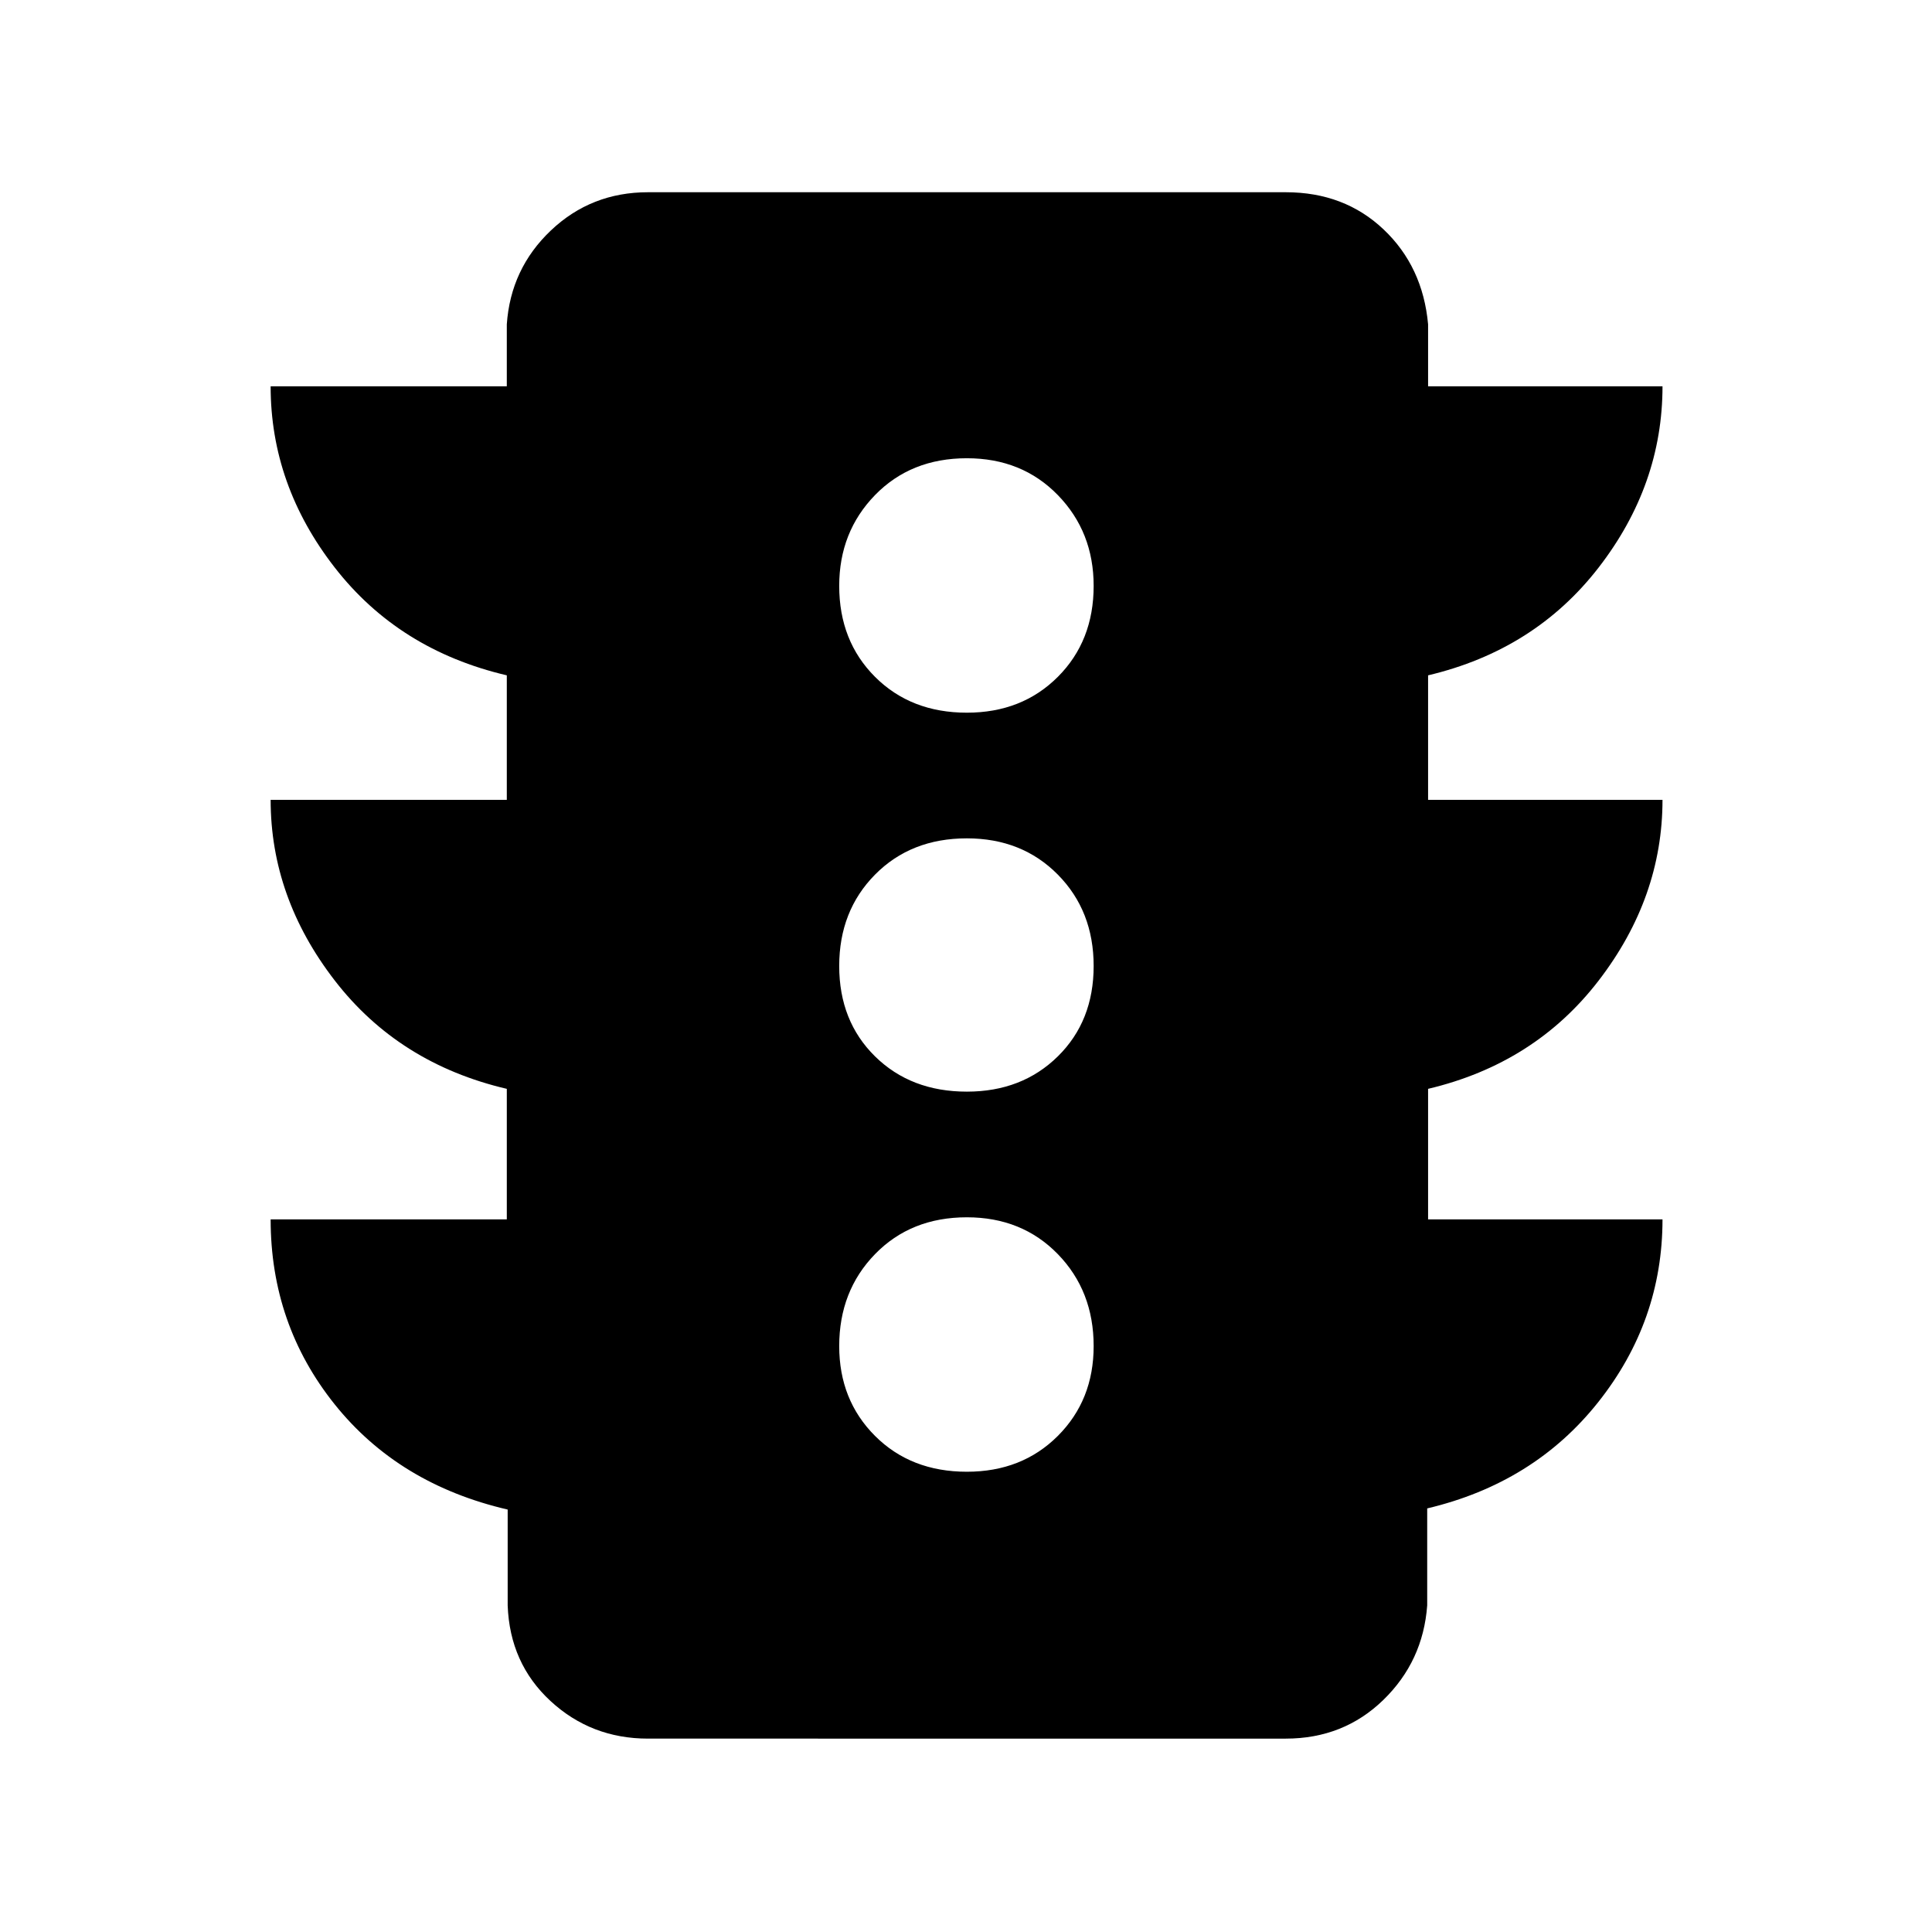 <svg xmlns="http://www.w3.org/2000/svg" height="48" viewBox="0 -960 960 960" width="48"><path d="M480.43-228.7q27.4 0 45.2-17.8 17.8-17.8 17.8-44.63 0-27.39-17.8-45.7-17.8-18.3-45.2-18.3-27.82 0-45.63 18.3-17.8 18.31-17.8 45.7 0 26.83 17.8 44.63 17.81 17.8 45.63 17.8Zm0-188.87q27.4 0 45.2-17.52 17.8-17.52 17.8-44.91 0-27.39-17.8-45.41-17.8-18.02-45.2-18.02-27.82 0-45.63 18.02Q417-507.39 417-480q0 27.39 17.8 44.91 17.81 17.52 45.63 17.52Zm0-188.3q27.4 0 45.2-17.8 17.8-17.81 17.8-45.2 0-26.83-17.8-45.13-17.8-18.3-45.2-18.3-27.82 0-45.63 18.3-17.8 18.3-17.8 45.13 0 27.39 17.8 45.2 17.81 17.8 45.63 17.8Zm-228.6 251.78v-64.87q-53.61-12.56-85.48-53.81-31.87-41.25-31.87-89.8h117.35v-61.86q-53.61-12.57-85.48-53.54-31.87-40.96-31.87-90.07h117.35v-30.79q1.91-27.69 21.92-46.67T322-864.48h316.87q29.13 0 48.63 18.48 19.5 18.48 22.11 47.17v30.79h116.48q0 49-31.72 90.02-31.72 41.02-84.76 53.59v61.86h116.48q0 48.55-31.72 89.8t-84.76 53.81v64.87h116.48q0 50.55-31.94 90.8-31.93 40.25-84.98 52.81v48.18q-2.04 27.8-21.82 47.01-19.78 19.2-48.48 19.2H322q-28.24 0-48.47-18.7-20.23-18.71-21.27-47.51v-47.61q-54.17-12.57-85.98-52.31-31.8-39.74-31.8-91.87h117.35Z"/></svg>